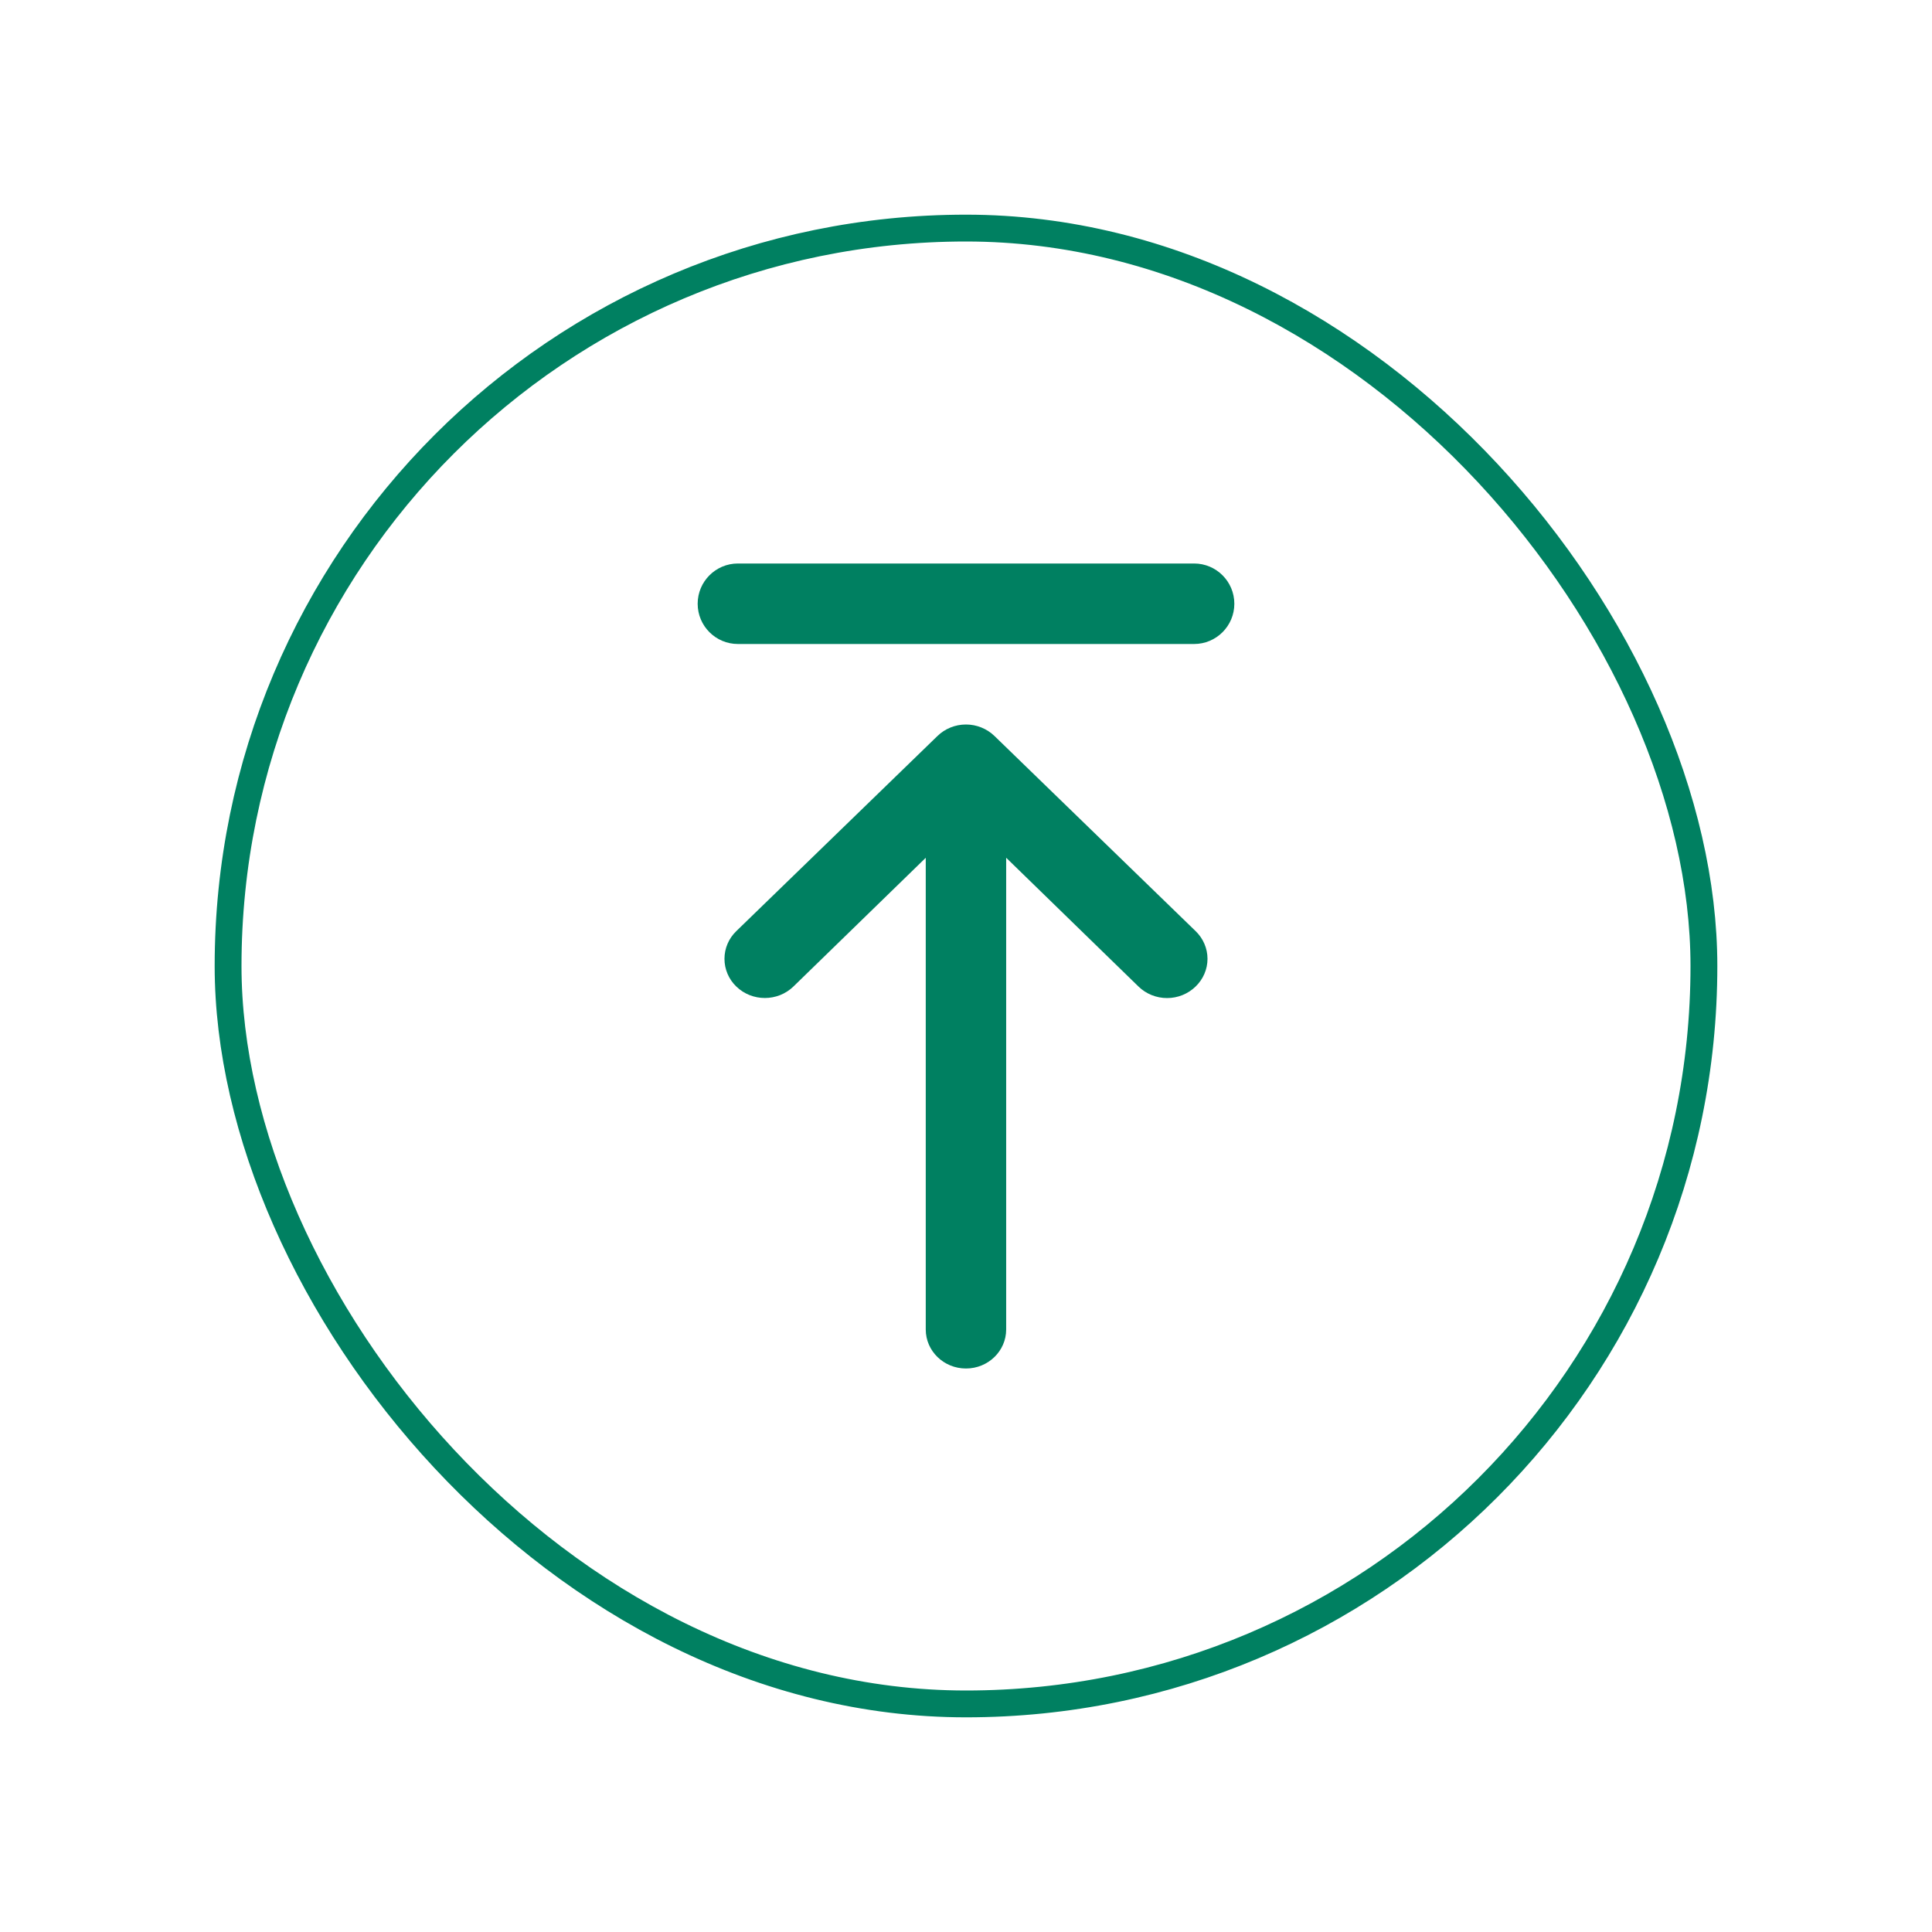 <svg width="72" height="72" viewBox="0 0 72 72" fill="none" xmlns="http://www.w3.org/2000/svg">
<g filter="url(#filter0_d_1053_4982)">
<rect x="8" y="8" width="56" height="56" rx="28" fill="white"/>
<rect x="8.5" y="8.5" width="55" height="55" rx="27.5" stroke="#008061"/>
<path d="M37.063 27.43C36.778 27.154 36.396 27 35.999 27C35.599 27 35.216 27.155 34.935 27.43L27.44 34.7C27.301 34.834 27.19 34.994 27.114 35.171C27.038 35.349 26.999 35.54 26.999 35.733C26.999 35.925 27.038 36.116 27.114 36.294C27.19 36.471 27.301 36.632 27.44 36.765C28.027 37.335 28.98 37.335 29.568 36.765L34.5 31.967V49.546C34.5 50.349 35.171 51 35.999 51C36.826 51 37.497 50.349 37.497 49.546V31.966L42.428 36.765C42.71 37.04 43.093 37.195 43.493 37.195C43.893 37.195 44.275 37.04 44.557 36.765C44.84 36.492 45 36.12 45 35.733C45 35.345 44.84 34.973 44.557 34.7L37.063 27.43Z" fill="#008061"/>
<path d="M44.5 21H27.5C26.672 21 26 21.672 26 22.5C26 23.328 26.672 24 27.5 24H44.5C45.328 24 46 23.328 46 22.5C46 21.672 45.328 21 44.5 21Z" fill="#008061"/>
</g>
<defs>
<filter id="filter0_d_1053_4982" x="0" y="0" width="72" height="72" filterUnits="userSpaceOnUse" color-interpolation-filters="sRGB">
<feFlood flood-opacity="0" result="BackgroundImageFix"/>
<feColorMatrix in="SourceAlpha" type="matrix" values="0 0 0 0 0 0 0 0 0 0 0 0 0 0 0 0 0 0 127 0" result="hardAlpha"/>
<feOffset/>
<feGaussianBlur stdDeviation="4"/>
<feComposite in2="hardAlpha" operator="out"/>
<feColorMatrix type="matrix" values="0 0 0 0 0.165 0 0 0 0 0.165 0 0 0 0 0.165 0 0 0 0.12 0"/>
<feBlend mode="normal" in2="BackgroundImageFix" result="effect1_dropShadow_1053_4982"/>
<feBlend mode="normal" in="SourceGraphic" in2="effect1_dropShadow_1053_4982" result="shape"/>
</filter>
</defs>
</svg>
